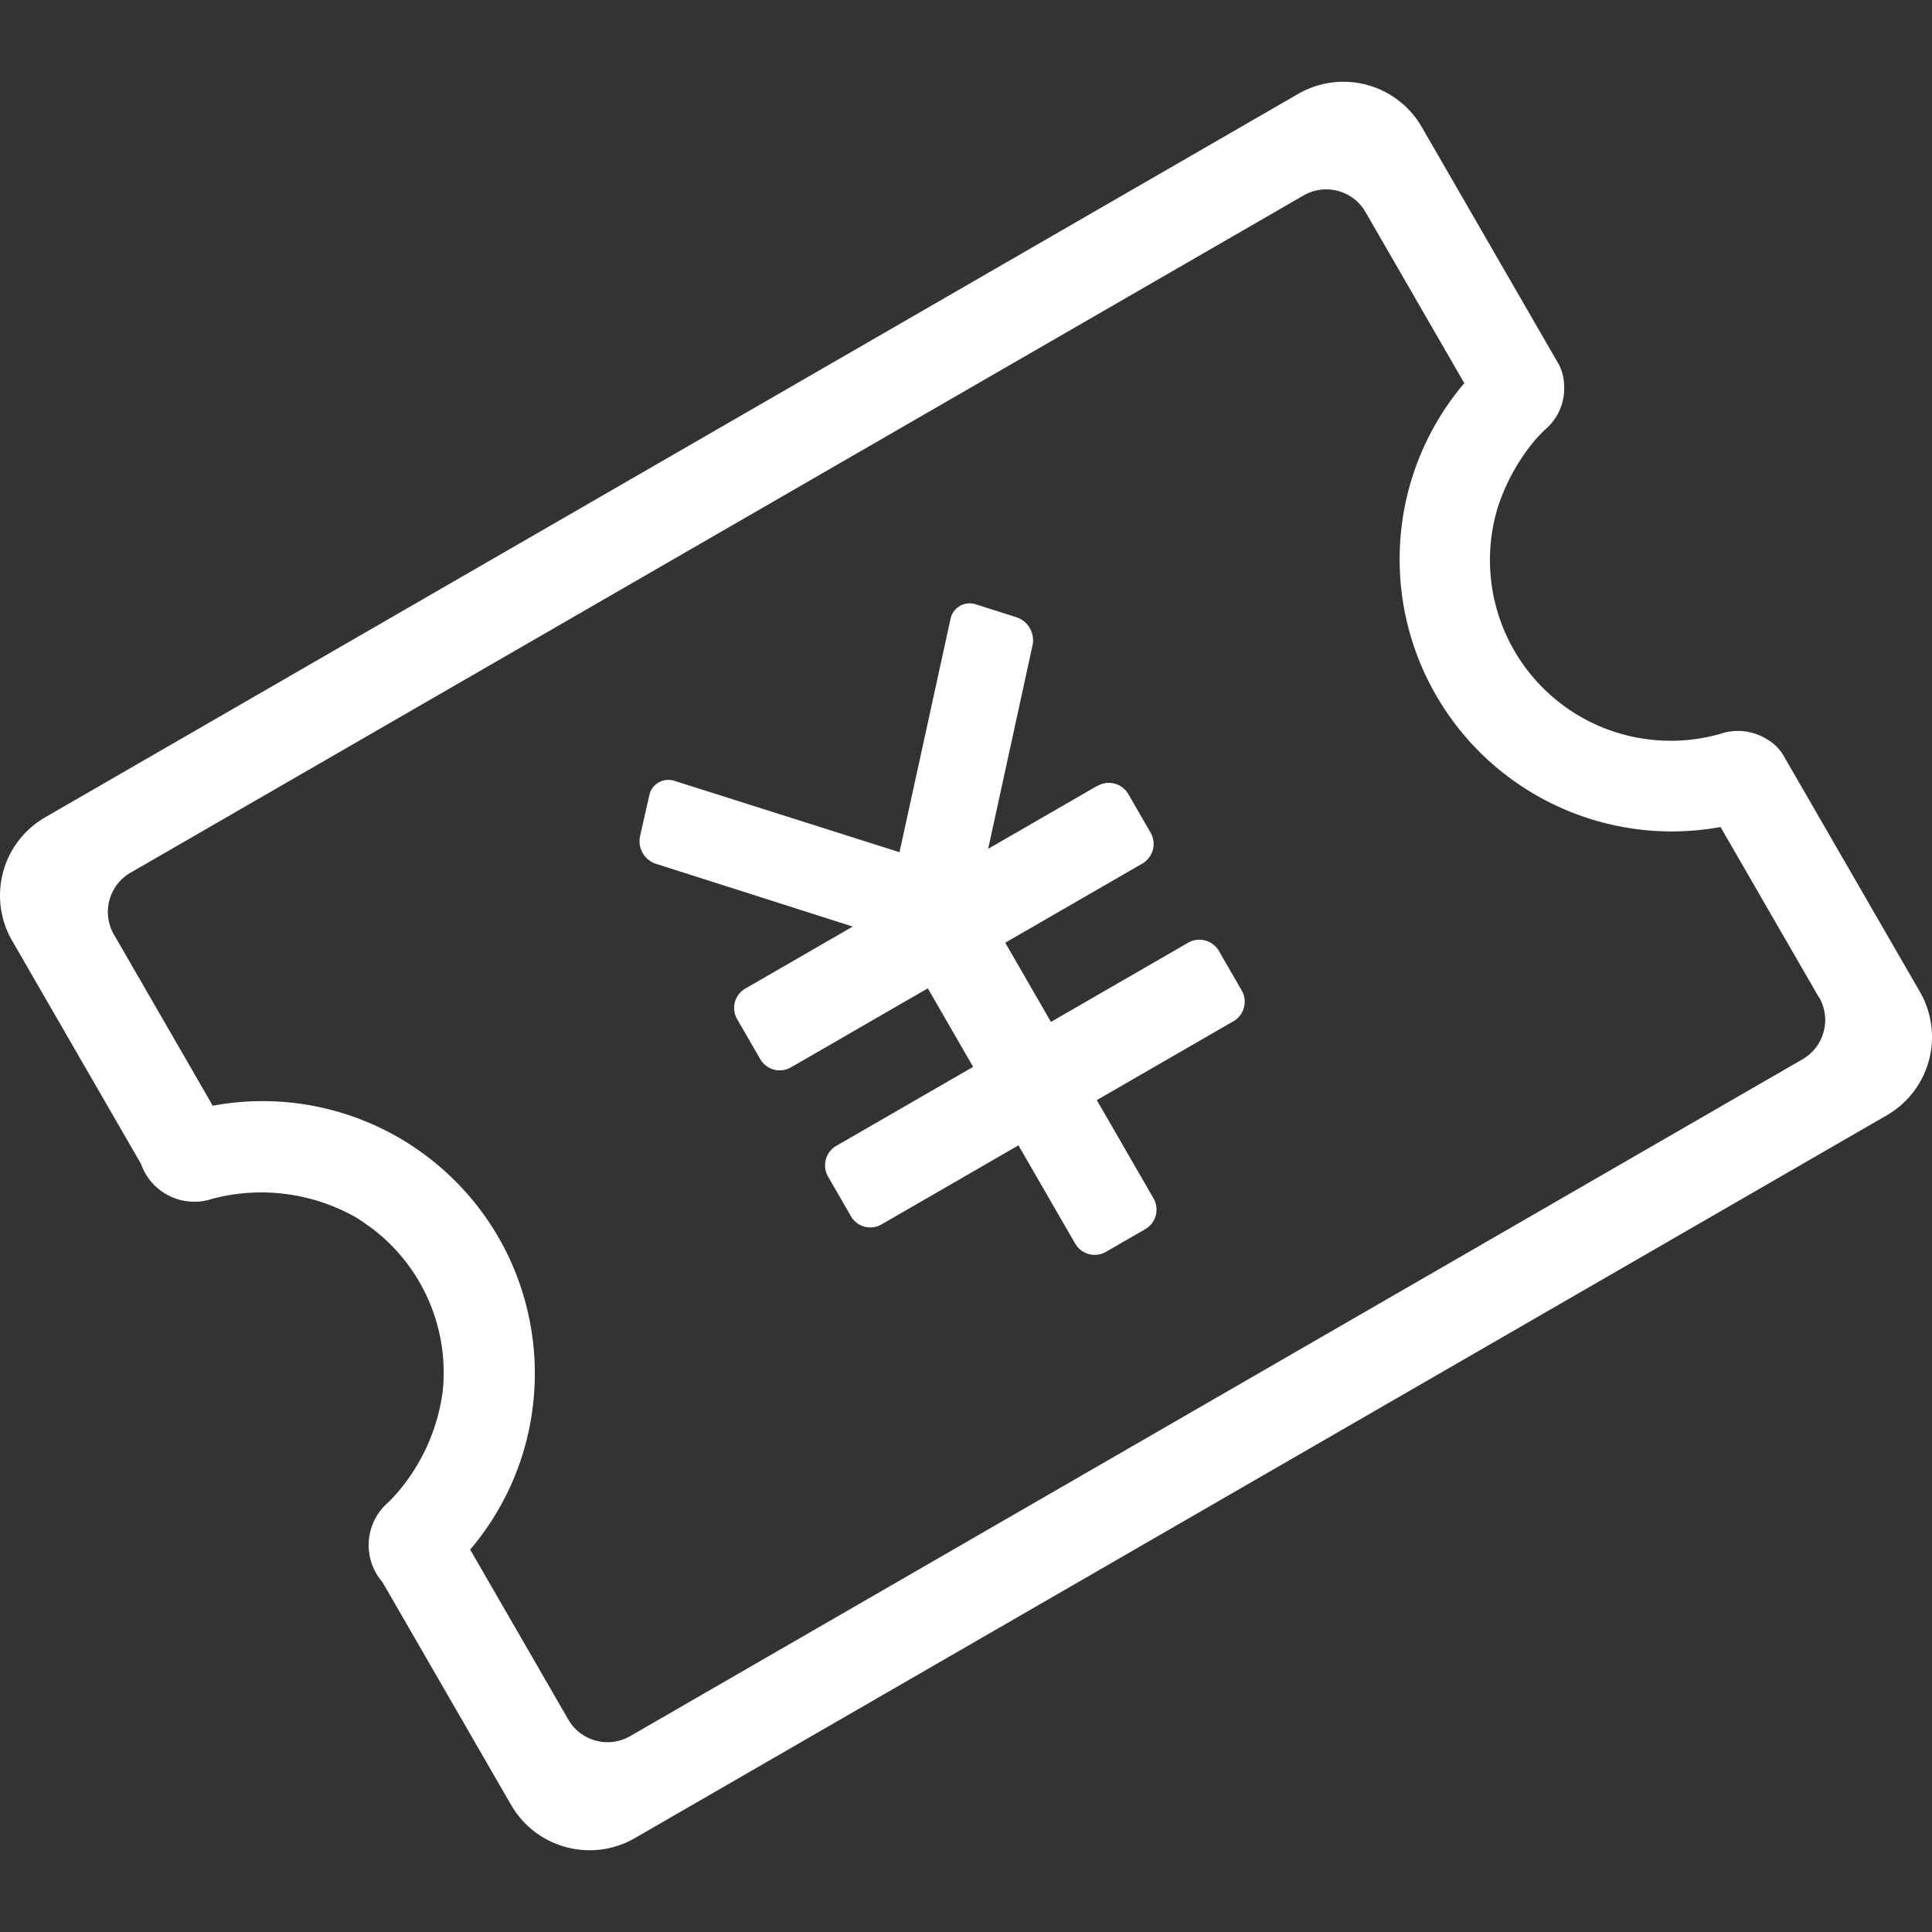 <?xml version="1.0" standalone="no"?><!DOCTYPE svg PUBLIC "-//W3C//DTD SVG 1.1//EN" "http://www.w3.org/Graphics/SVG/1.1/DTD/svg11.dtd"><svg t="1598237537992" class="icon" viewBox="0 0 1024 1024" version="1.1" xmlns="http://www.w3.org/2000/svg" p-id="5670" xmlns:xlink="http://www.w3.org/1999/xlink" width="30" height="30"><rect x="0" y="0" width="1024" height="1024" fill="#333333" stroke="none"/><defs><style type="text/css"></style></defs><path d="M581.716 416.545l-0.232 0.014-57.732 33.332 23.562-108.111a12.891 12.891 0 0 0-8.424-14.59l-21.754-6.897a10.398 10.398 0 0 0-12.948 6.276l-0.381 1.42-27.054 123.698-119.358-37.846a10.398 10.398 0 0 0-12.858 6.224l-0.381 1.418-4.937 21.823a12.585 12.585 0 0 0 8.372 14.501l104.368 33.295-57.103 32.969a11.848 11.848 0 0 0-4.002 16.36l12.011 20.803a11.964 11.964 0 0 0 16.389 4.47l72.502-41.86 24.023 41.609-72.051 41.598a11.956 11.956 0 0 0-4.774 16.69l12.011 20.803a11.85 11.85 0 0 0 16.337 4.377l72.502-41.86 30.056 52.058a11.958 11.958 0 0 0 16.428 4.324l20.717-11.962a11.965 11.965 0 0 0 4.377-16.337l-30.056-52.058 72.054-41.6a11.96 11.96 0 0 0 4.735-16.545l-12.011-20.803a11.962 11.962 0 0 0-16.391-4.471l-72.683 41.963-24.232-41.97 72.052-41.6a12.064 12.064 0 0 0 5.215-16.339l-11.96-20.717a11.958 11.958 0 0 0-7.264-5.651 12.013 12.013 0 0 0-9.129 1.19z" p-id="5671" fill="#ffffff"></path><path d="M793.889 268.828a106.709 106.709 0 0 1 19.413-35.223c1.695-2.059 3.54-3.848 5.429-5.778a28.397 28.397 0 0 0 10.265-23.819 24.327 24.327 0 0 0-3.209-11.595l-72.176-125.014a47.941 47.941 0 0 0-65.816-17.48L24.284 432.999a47.84 47.84 0 0 0-17.77 65.738l68.224 118.168c5.452 15.539 22.431 23.764 38.007 18.404l2.523-0.616a101.924 101.924 0 0 1 71.199 9.332c1.445 0.753 2.849 1.585 4.204 2.497l2.523 1.665 1.073 0.82 2.628 1.849a95.886 95.886 0 0 1 37.791 86.258 103.155 103.155 0 0 1-23.624 53.51c-1.746 1.967-3.494 3.937-5.429 5.778-12.412 10.853-13.715 29.695-2.922 42.156l68.171 118.077c13.228 22.911 42.489 30.819 65.454 17.689l663.781-383.238a47.932 47.932 0 0 0 17.407-65.527l-72.123-124.921a23.794 23.794 0 0 0-8.966-8.875 29.004 29.004 0 0 0-24.765-2.75 97.276 97.276 0 0 1-14.875 2.941 95.785 95.785 0 0 1-102.907-123.124z m118.038 169.507l52 90.067 0.244 0.216c6.635 11.493 2.699 26.185-8.79 32.818L333.927 920.231c-11.484 6.563-26.112 2.608-32.728-8.849l-51.998-90.063c51.499-60.712 44.121-151.657-16.49-203.278a144.239 144.239 0 0 0-119.94-31.983l-52-90.067a24.025 24.025 0 0 1 8.789-33.658L691.014 103.539c11.485-6.564 26.114-2.608 32.726 8.845l52.364 90.699c-39.432 46.457-45.412 112.687-14.944 165.46s90.816 80.71 150.766 69.791z" p-id="5672" fill="#ffffff"></path></svg>